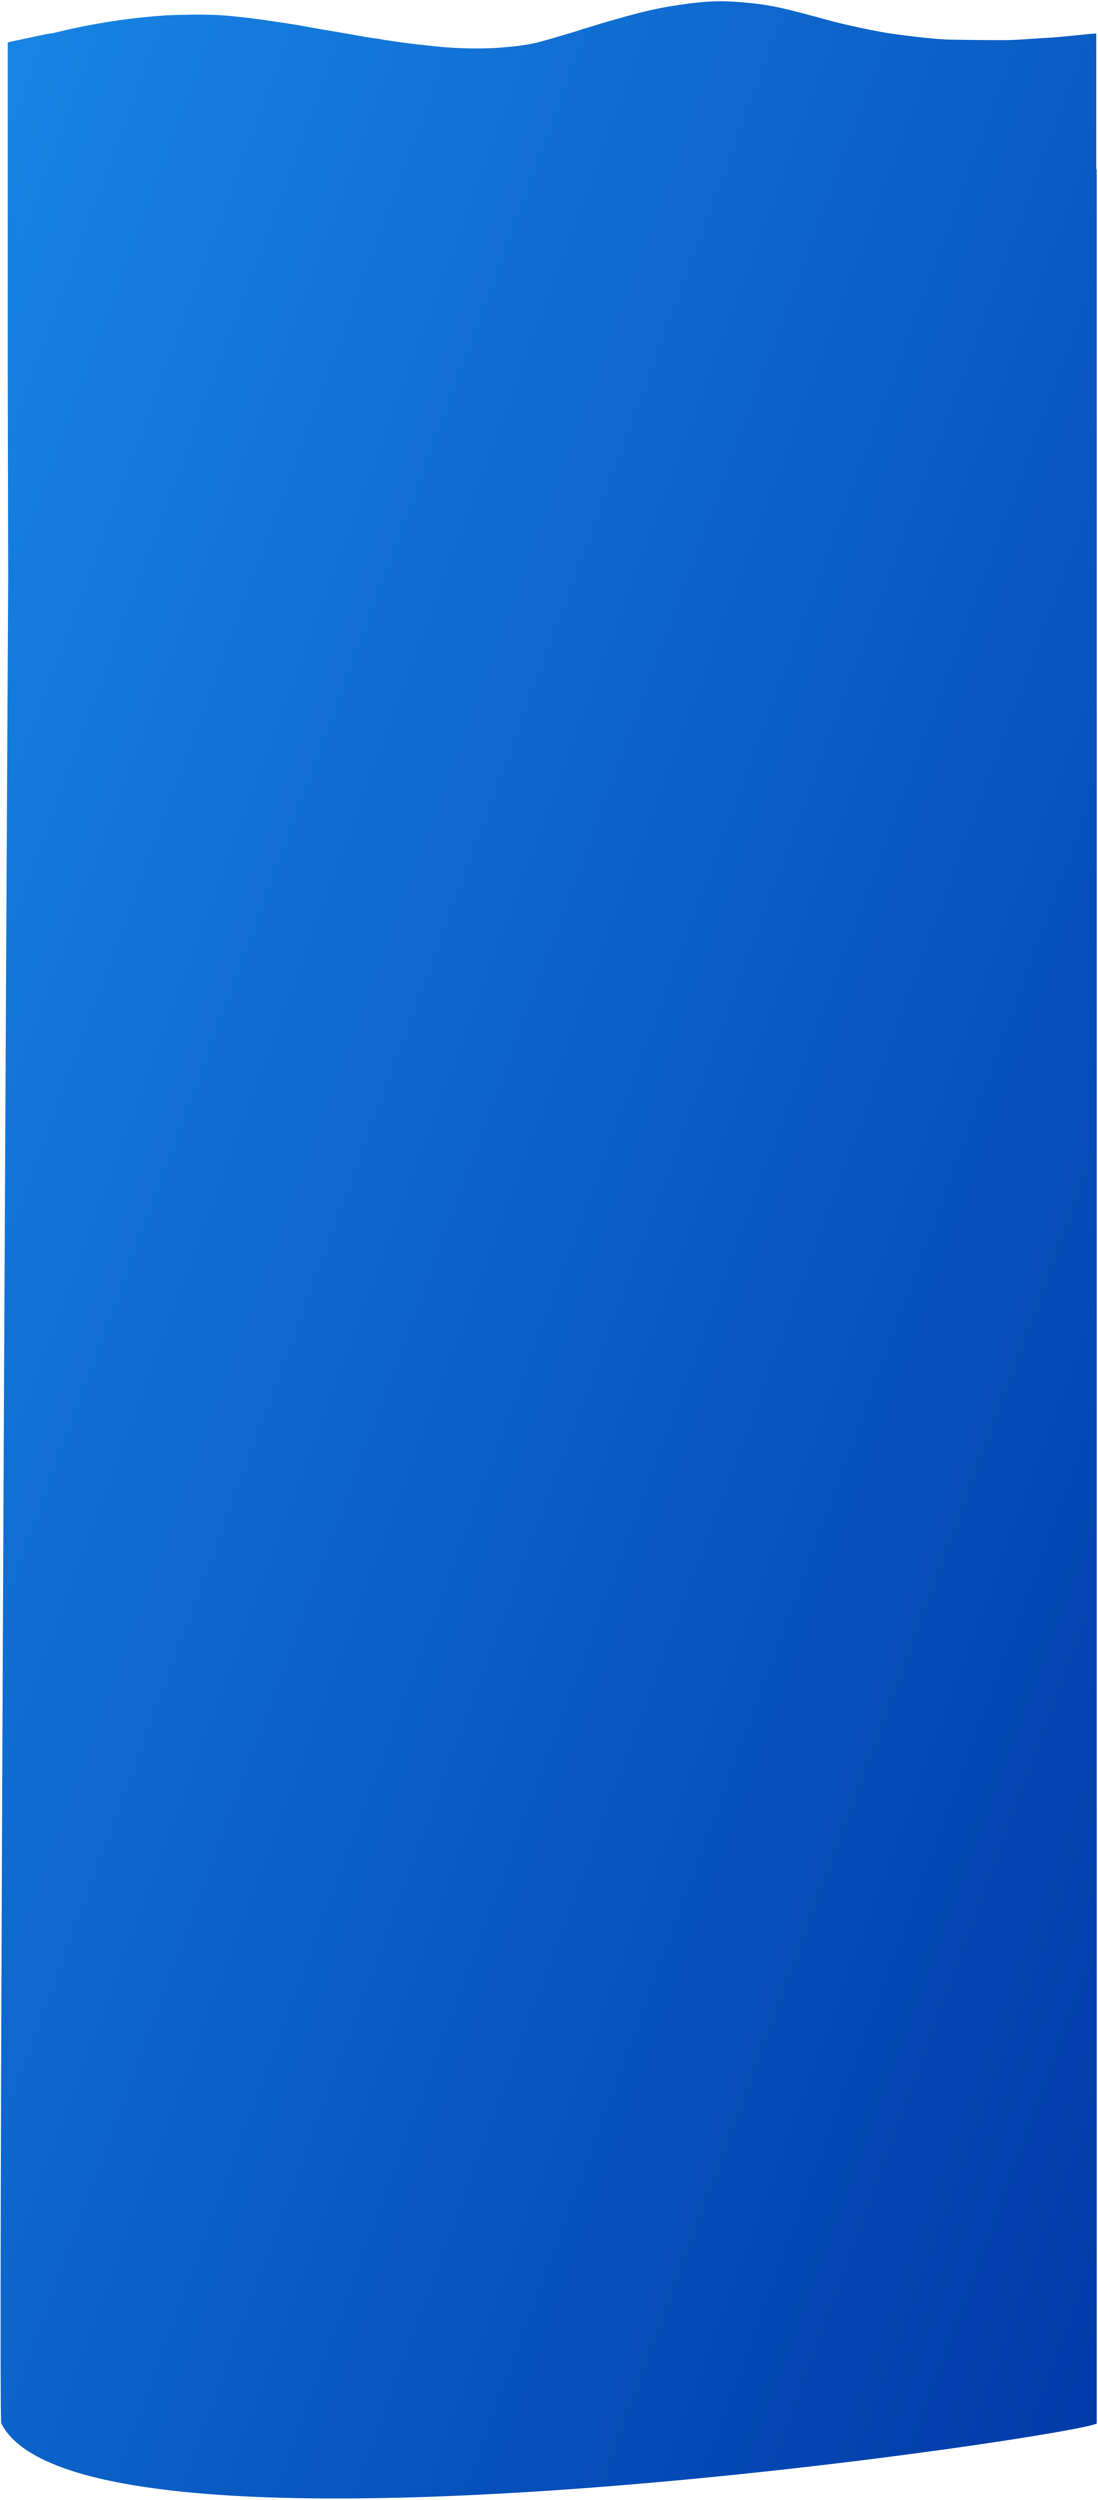 <svg xmlns="http://www.w3.org/2000/svg" xmlns:xlink="http://www.w3.org/1999/xlink" width="431.543" height="982.311" viewBox="0 0 431.543 982.311"><defs><style>.a{stroke:rgba(0,0,0,0);stroke-miterlimit:10;fill:url(#a);}</style><linearGradient id="a" x1="0.996" y1="0.934" x2="-0.002" y2="0.061" gradientUnits="objectBoundingBox"><stop offset="0" stop-color="#003ba8"/><stop offset="1" stop-color="#1783e3"/></linearGradient></defs><path class="a" d="M18243.676,4928.141c3.543-.756,7.084-1.537,10.635-2.252a4.92,4.92,0,0,1,.537-.076l2.082-.3a249.243,249.243,0,0,1,42.219-6.819c.086-.008.168-.016.244-.021,4.648-.346,9.459-.351,9.463-.351,4.125-.161,8.264-.063,12.395.085,2.867.1,5.732.434,8.594.723,2.5.252,5,.568,7.5.892,2.088.271,4.172.584,6.258.9,2.922.437,5.85.861,8.77,1.344,2.789.462,5.57,1,8.357,1.487,2.686.468,5.377.9,8.064,1.367,2.863.493,5.725,1,8.586,1.5l2.594.453h0l3.766.578c1.2.084,2.4.4,3.6.572,2.16.31,4.32.646,6.484.938s4.33.569,6.5.813c3.037.342,6.074.682,9.117.964a157.752,157.752,0,0,0,18.855.518c3.152-.086,6.3-.442,9.449-.677.152-.011,6.426-.793,9.34-1.556,4.914-1.287,9.789-2.793,14.672-4.234,1.537-.453,3.043-1.058,4.588-1.456.705-.181,6.43-2,8.73-2.643,4.375-1.229,8.748-2.488,13.146-3.588q5.027-1.255,10.121-2.132c4.029-.687,8.074-1.3,12.131-1.71a84.773,84.773,0,0,1,15.773-.165c2.865.242,5.736.459,8.584.868,2.973.427,5.938.971,8.871,1.644,3.941.9,7.854,1.966,11.771,2.99,3.17.828,6.32,1.75,9.5,2.54,3.078.766,6.174,1.445,9.273,2.107,2.895.618,5.793,1.214,8.7,1.724,2.533.443,5.078.79,7.625,1.114,3.441.438,6.883.866,10.332,1.2,2.838.274,5.686.519,8.531.578,6.754.14,13.506.2,20.258.221,4.527.017,9.043-.366,13.559-.654,2.945-.188,5.895-.335,8.84-.592,4.09-.358,8.176-.806,12.266-1.206.789-.078,1.58-.113,2.465-.175V4979h.176v885.737c-1.5,4.008-398.312,64.4-430.543,0-1.293-2.581,2.719-724.313,2.719-724.784l-.176-80.477V4929.135Q18241.338,4928.638,18243.676,4928.141Z" transform="translate(-18235.957 -4912.5)"/></svg>